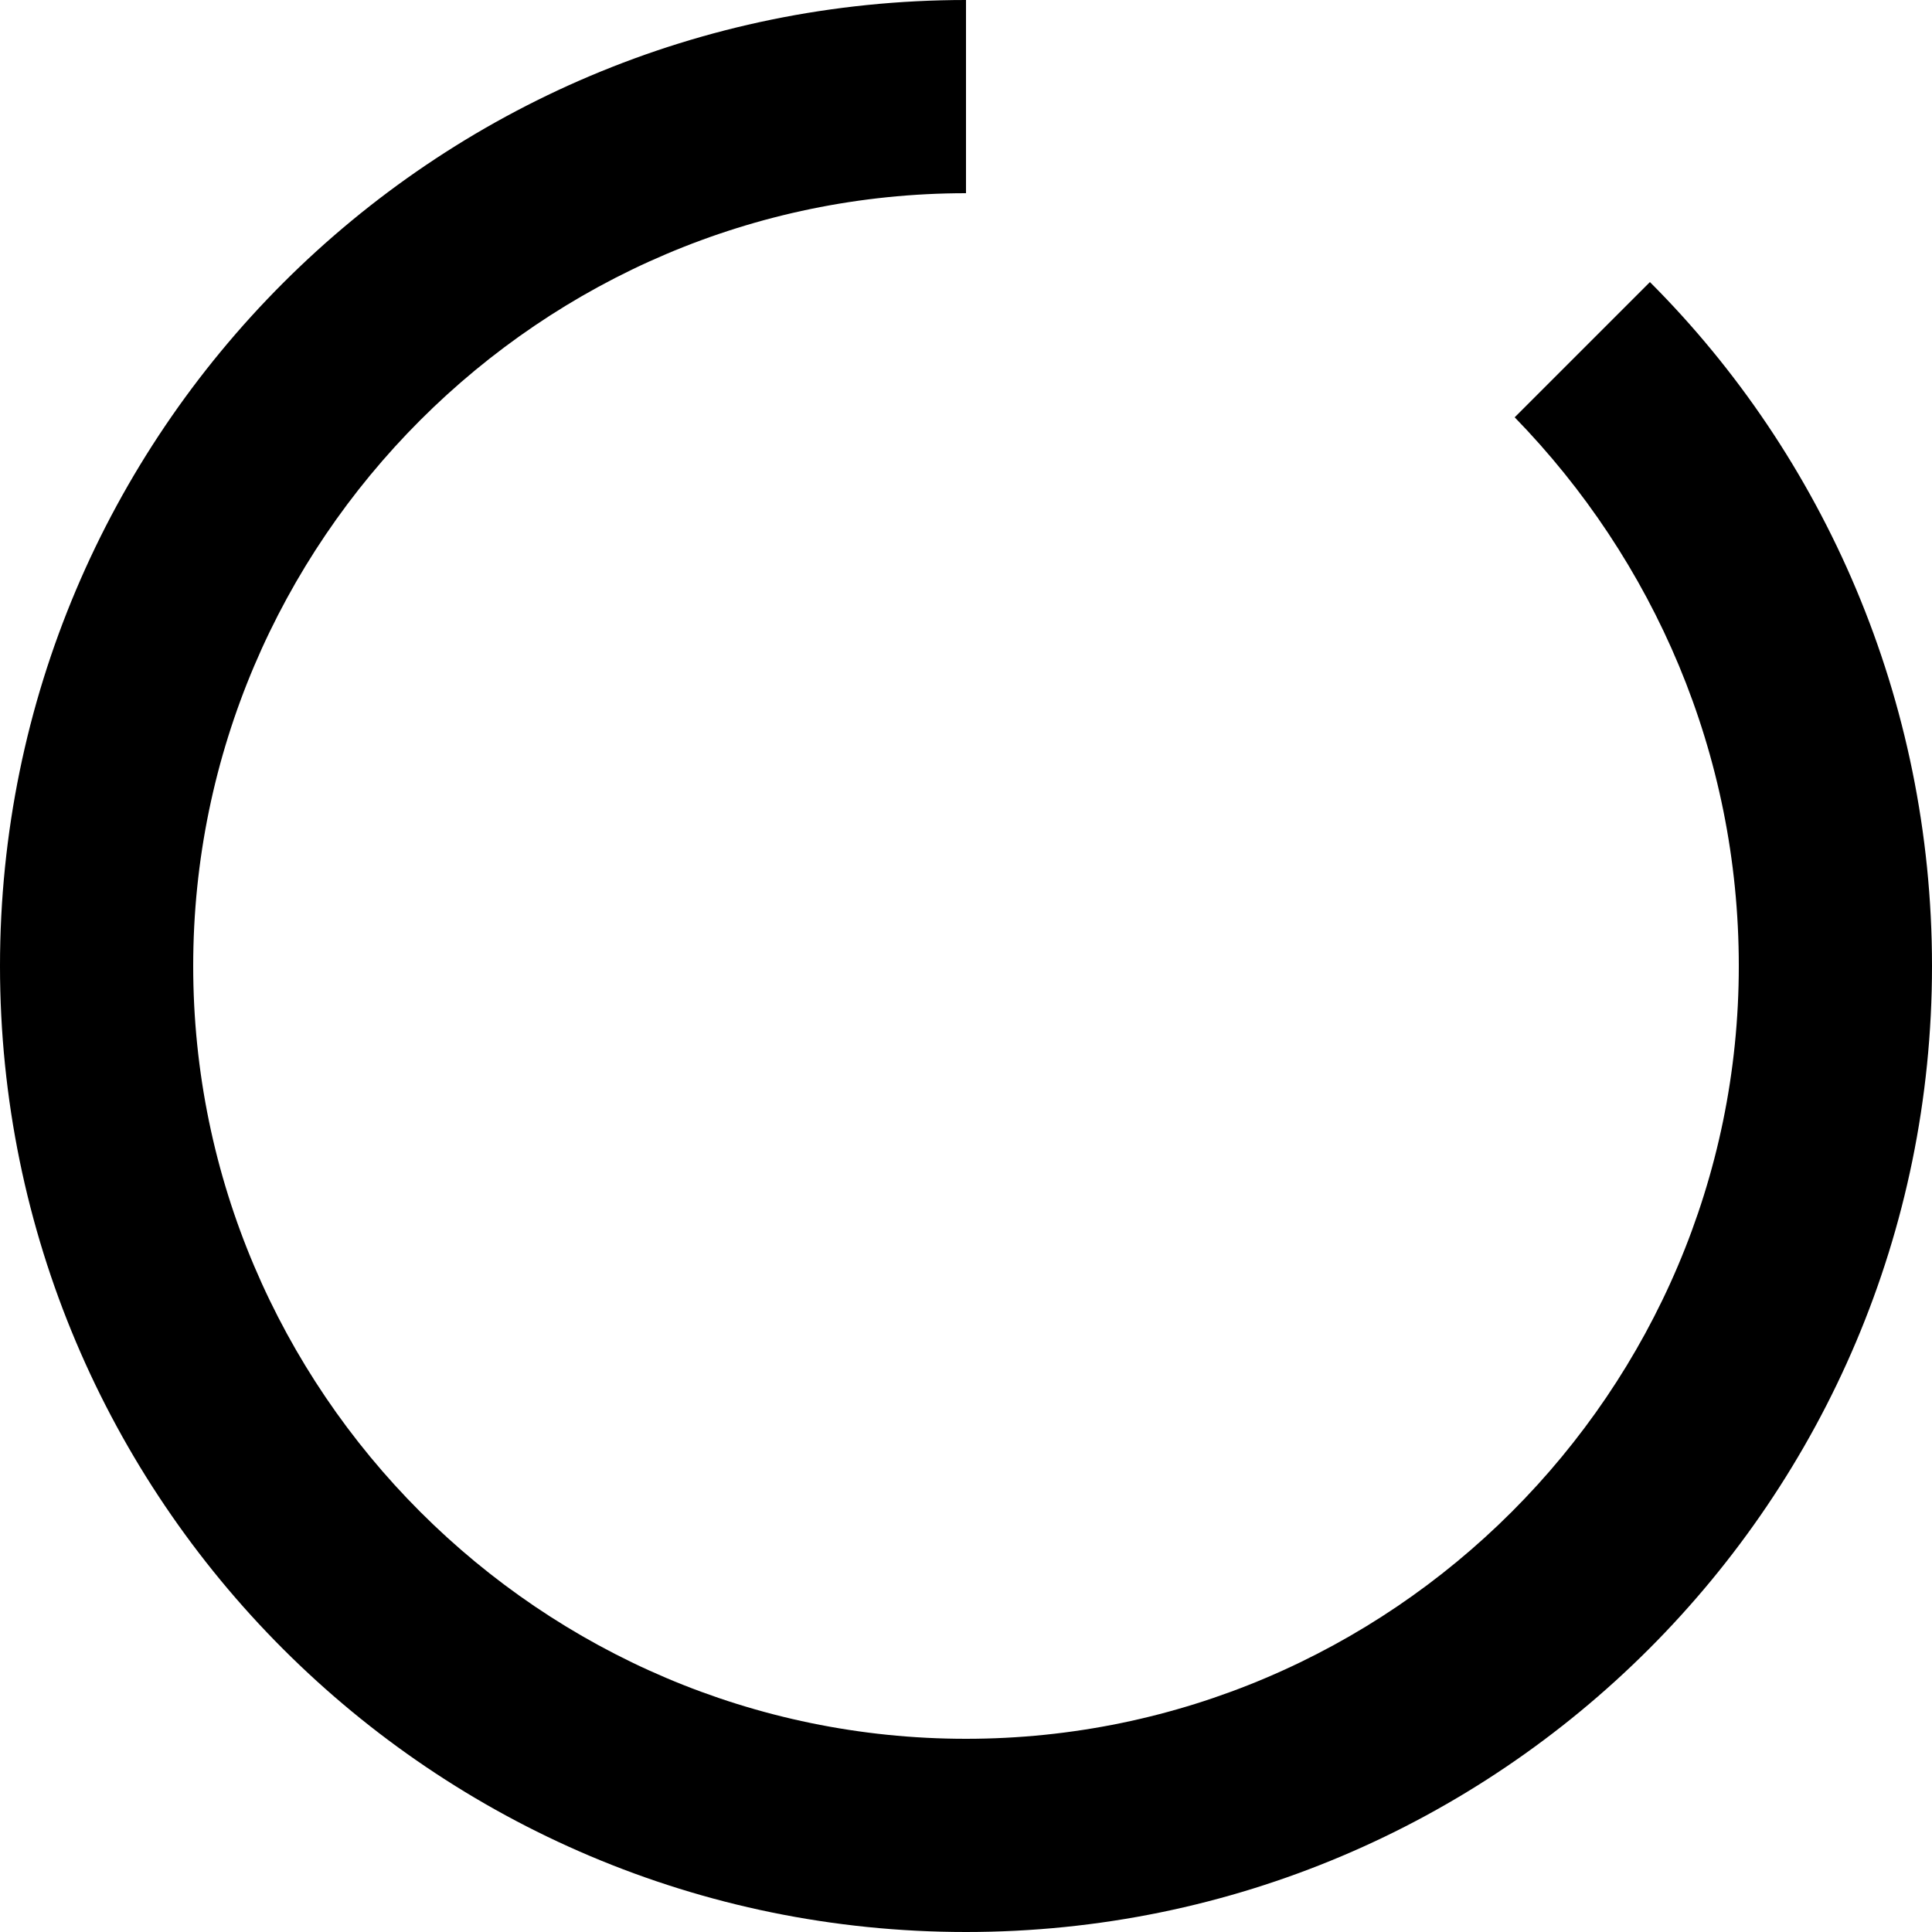 <?xml version="1.0" encoding="utf-8"?>
<!-- Generator: Adobe Illustrator 22.0.0, SVG Export Plug-In . SVG Version: 6.00 Build 0)  -->
<svg version="1.1" id="Layer_1" xmlns="http://www.w3.org/2000/svg" xmlns:xlink="http://www.w3.org/1999/xlink" x="0px" y="0px"
	 width="50px" height="50px" viewBox="0 0 50 50" enable-background="new 0 0 50 50" xml:space="preserve">
<path d="M42.7,7.3l-3.5,3.5C42.8,14.5,45,19.5,45,25c0,11-9,20-20,20S5,36,5,25C5,14,14,5,25,5V0C11.2,0,0,11.2,0,25s11.2,25,25,25
	s25-11.2,25-25C50,18.1,47.2,11.8,42.7,7.3z"/>
</svg>
